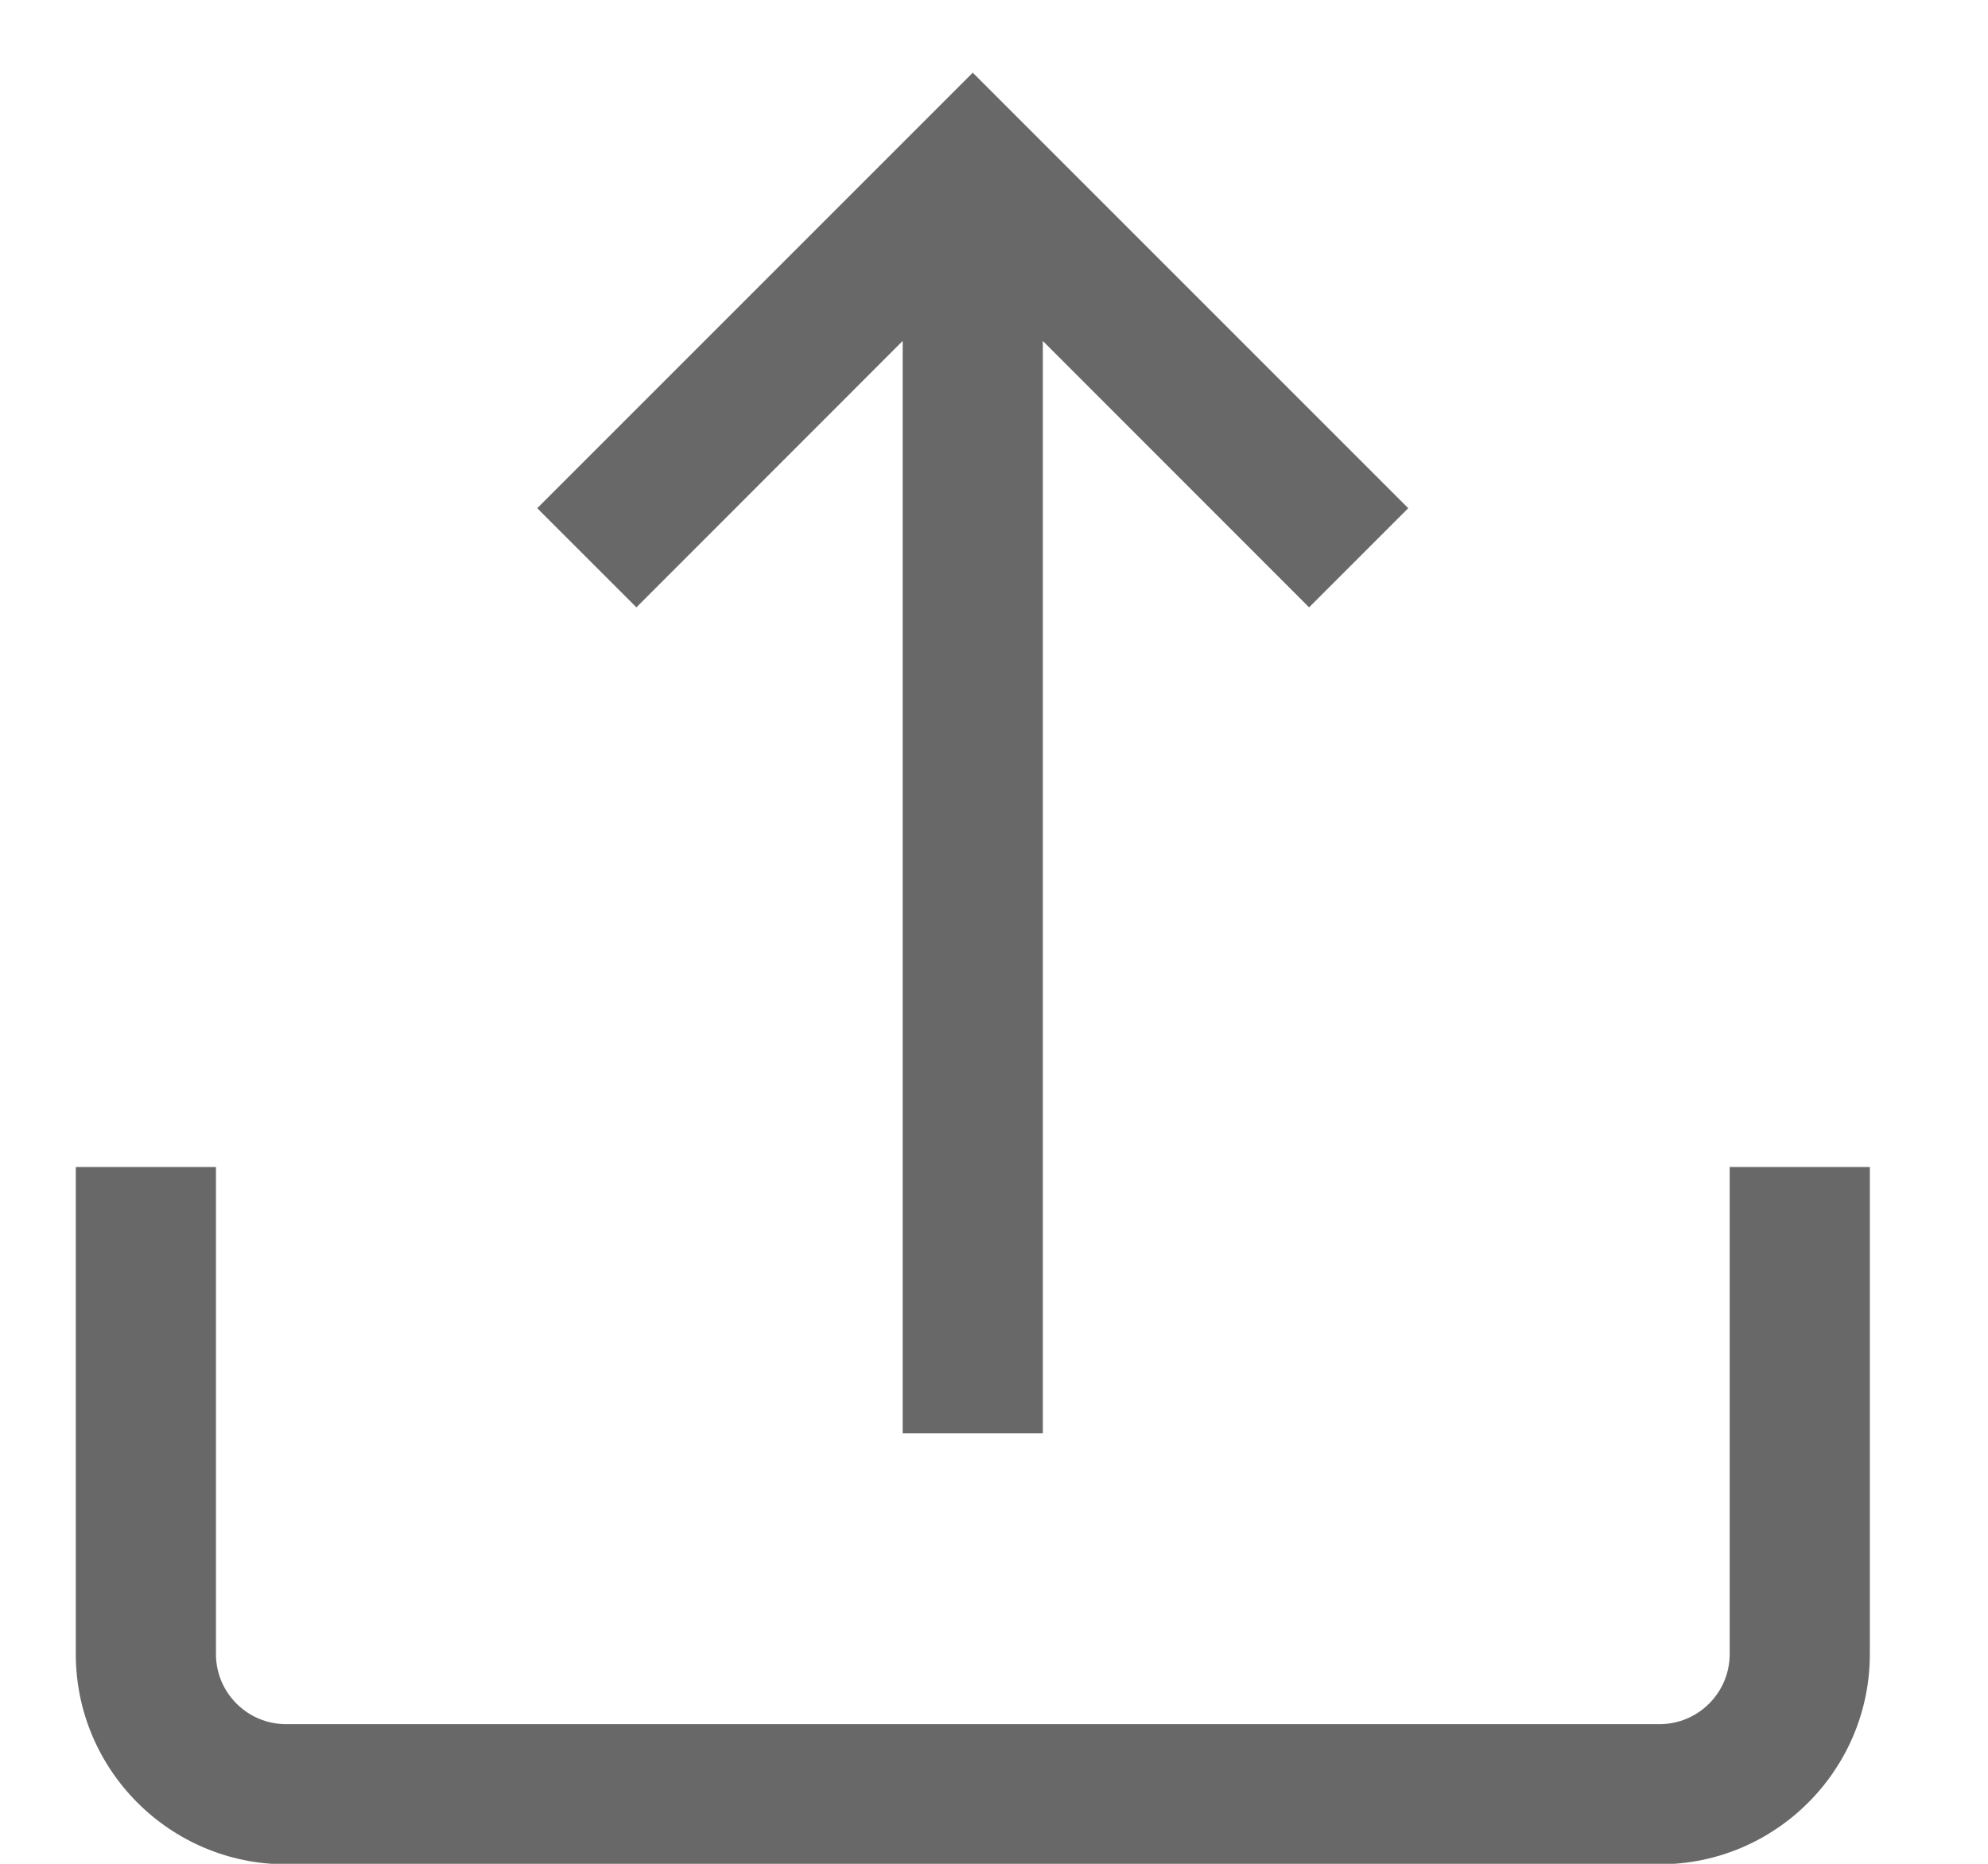 <svg width="16" height="15" viewBox="0 0 16 15" fill="none" xmlns="http://www.w3.org/2000/svg">
<path d="M1.738 9.392V13.312C1.738 13.623 1.991 13.876 2.302 13.876H13.357C13.668 13.876 13.921 13.623 13.921 13.312V9.392H15.049V13.312C15.049 14.245 14.29 15.004 13.357 15.004H2.302C1.369 15.004 0.61 14.245 0.61 13.312V9.392H1.738Z" fill="#686868"/>
<path d="M7.829 0.585L11.334 4.09L10.536 4.888L8.393 2.744V11.535H7.265V2.744L5.122 4.888L4.324 4.09L7.829 0.585Z" fill="#686868"/>
</svg>
